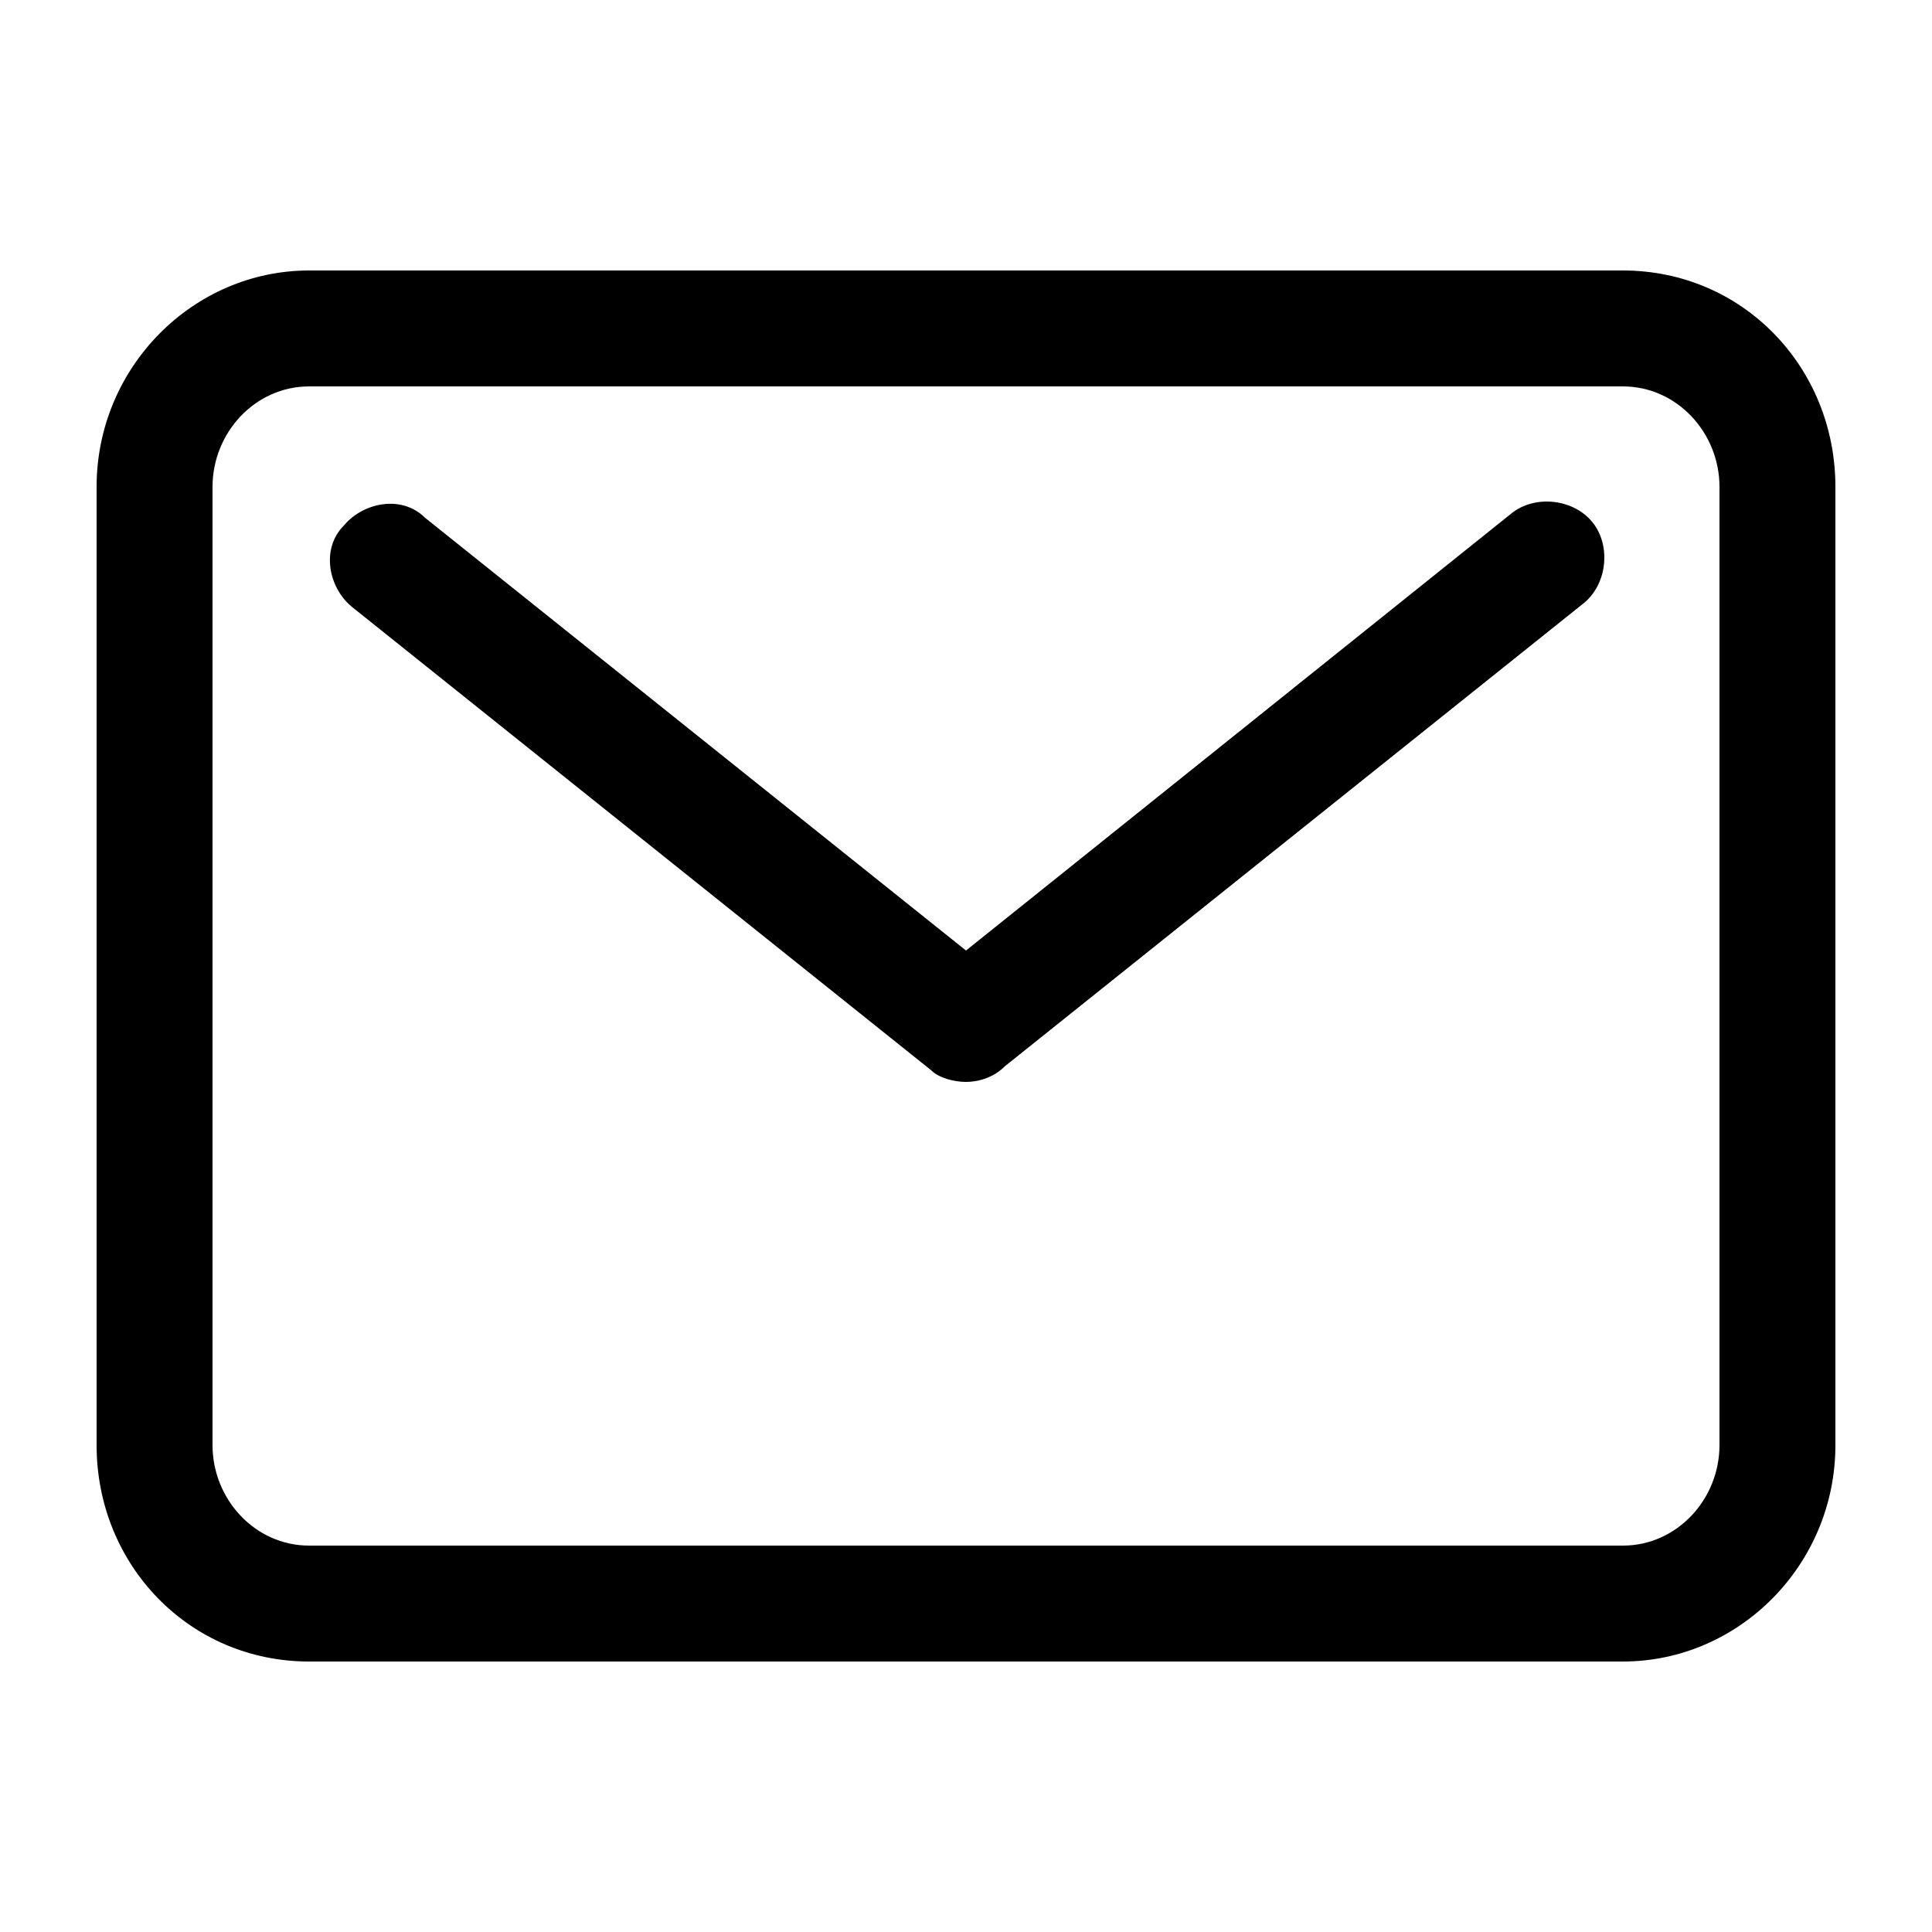 <svg xmlns="http://www.w3.org/2000/svg" xmlns:xlink="http://www.w3.org/1999/xlink" x="0px" y="0px" viewBox="0 0 50 50" style="enable-background:new 0 0 50 50;" xml:space="preserve"><g>	<g>		<path d="M42,43H8c-3.1,0-5.5-2.5-5.5-5.6V12.6C2.5,9.5,5,7,8,7H42c3.1,0,5.5,2.5,5.5,5.6v24.8C47.5,40.5,45,43,42,43z M8,10   c-1.4,0-2.5,1.2-2.5,2.6v24.8C5.5,38.8,6.6,40,8,40H42c1.4,0,2.5-1.2,2.5-2.6V12.6c0-1.4-1.1-2.6-2.5-2.6H8z"></path>	</g>	<g>		<path d="M25,28c-0.3,0-0.7-0.1-0.9-0.3l-15-12c-0.6-0.5-0.8-1.5-0.2-2.1c0.5-0.6,1.5-0.8,2.1-0.2L25,24.6l14.1-11.3   c0.6-0.5,1.6-0.4,2.1,0.2c0.5,0.6,0.4,1.6-0.2,2.1l-15,12C25.7,27.9,25.3,28,25,28z"></path>	</g></g></svg>